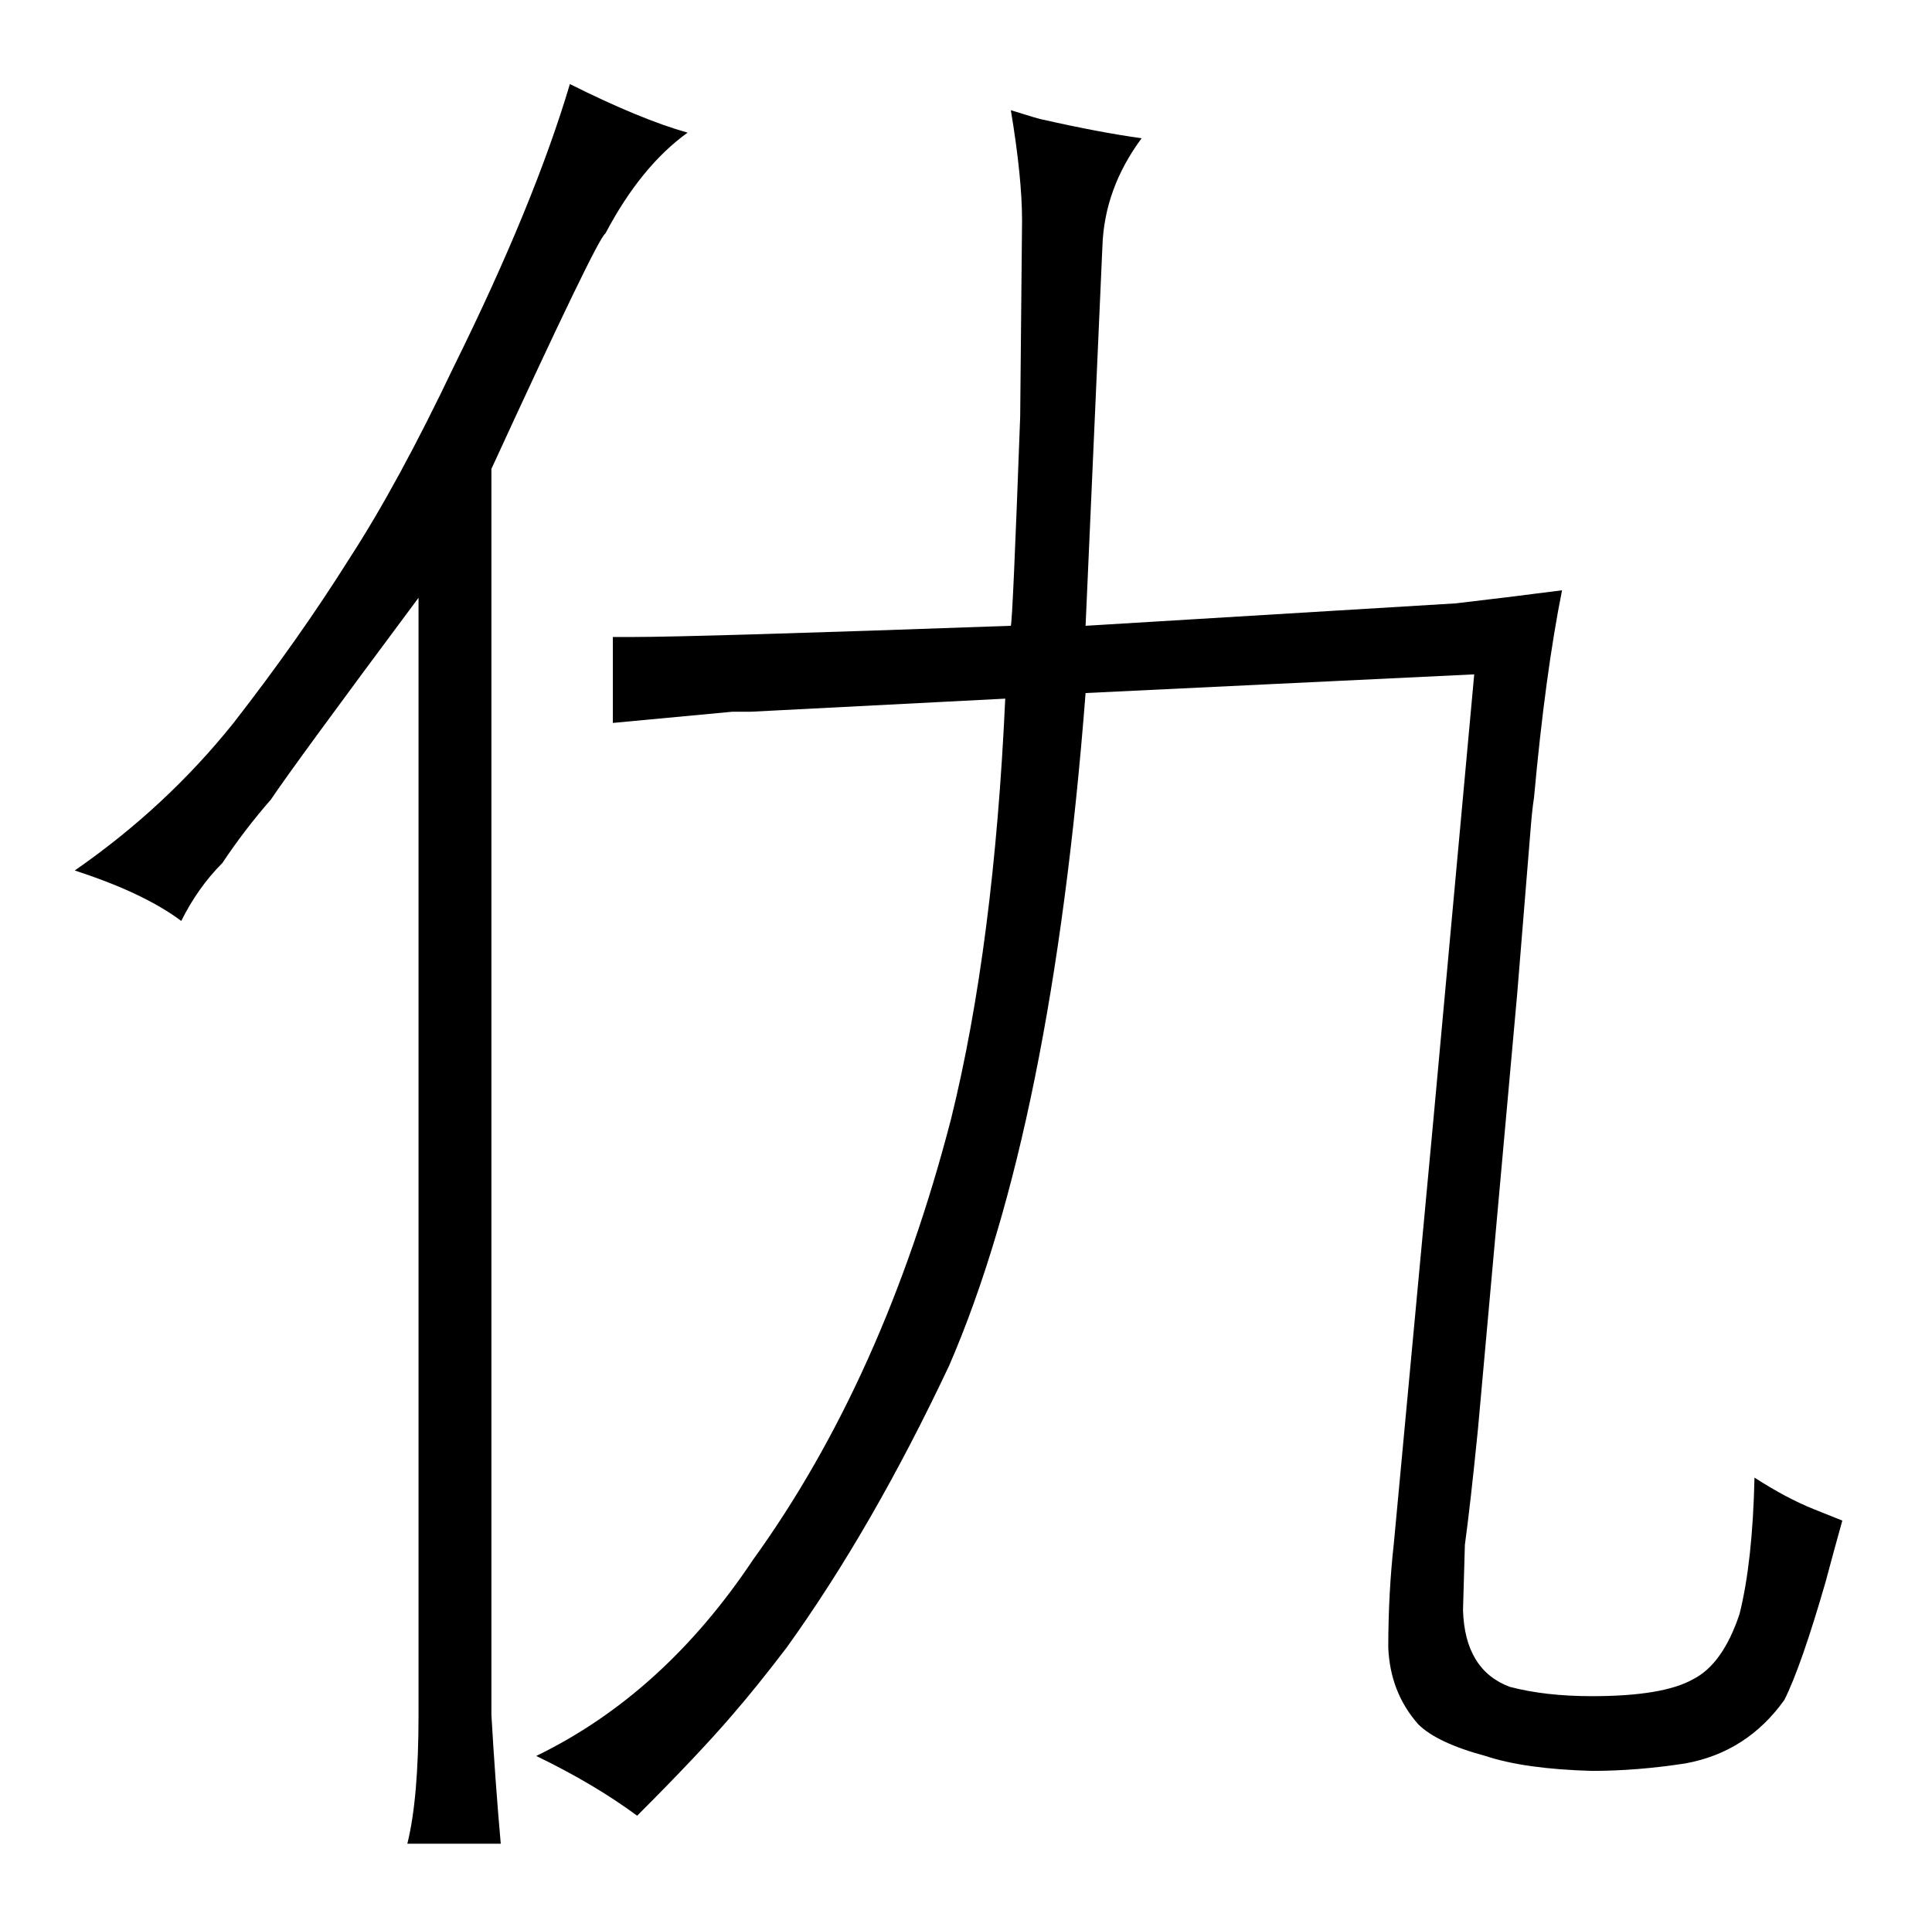 <?xml version="1.0" standalone="no"?>
<!DOCTYPE svg PUBLIC "-//W3C//DTD SVG 1.1//EN" "http://www.w3.org/Graphics/SVG/1.1/DTD/svg11.dtd" >
<svg xmlns="http://www.w3.org/2000/svg" xmlns:xlink="http://www.w3.org/1999/xlink" version="1.1" viewBox="-10 0 1034 1024">
  <g transform="matrix(1 0 0 -1 0 820)">
   <path fill="currentColor"
d="M135 392q12 18 79 108v-598q0 -45 -6 -69h50q-3 34 -5 69v667q57 124 61 126q19 36 44 54q-25 7 -63 26q-19 -64 -62 -151q-30 -63 -56 -103q-27 -43 -62 -88q-36 -45 -85 -79q37 -12 57 -27q9 18 22 31q12 18 26 34zM779 459l-22 -240l-21 -225q-3 -27 -3 -56
q1 -24 16 -41q10 -10 36 -17q21 -7 57 -8q24 0 50 4q33 6 53 34q9 18 22 63q4 15 9 33l-15 6q-15 6 -32 17q-1 -45 -8 -73q-9 -27 -25 -35q-16 -9 -54 -9q-25 0 -44 5q-24 9 -25 41l1 35q3 22 7 62l21 233l7 86q1 13 2 19q6 66 15 111q-31 -4 -57 -7l-198 -12l9 203
q1 31 21 58q-22 3 -53 10q-1 0 -17 5q6 -36 6 -59l-1 -105q-4 -109 -5 -112q-168 -6 -203 -6h-10v-46l64 6h10l136 7q-6 -132 -29 -225q-36 -139 -106 -236q-48 -72 -116 -105q31 -15 54 -32q33 33 51 54q13 15 29 36q46 64 87 151q55 127 73 360z" />
  </g>

</svg>
